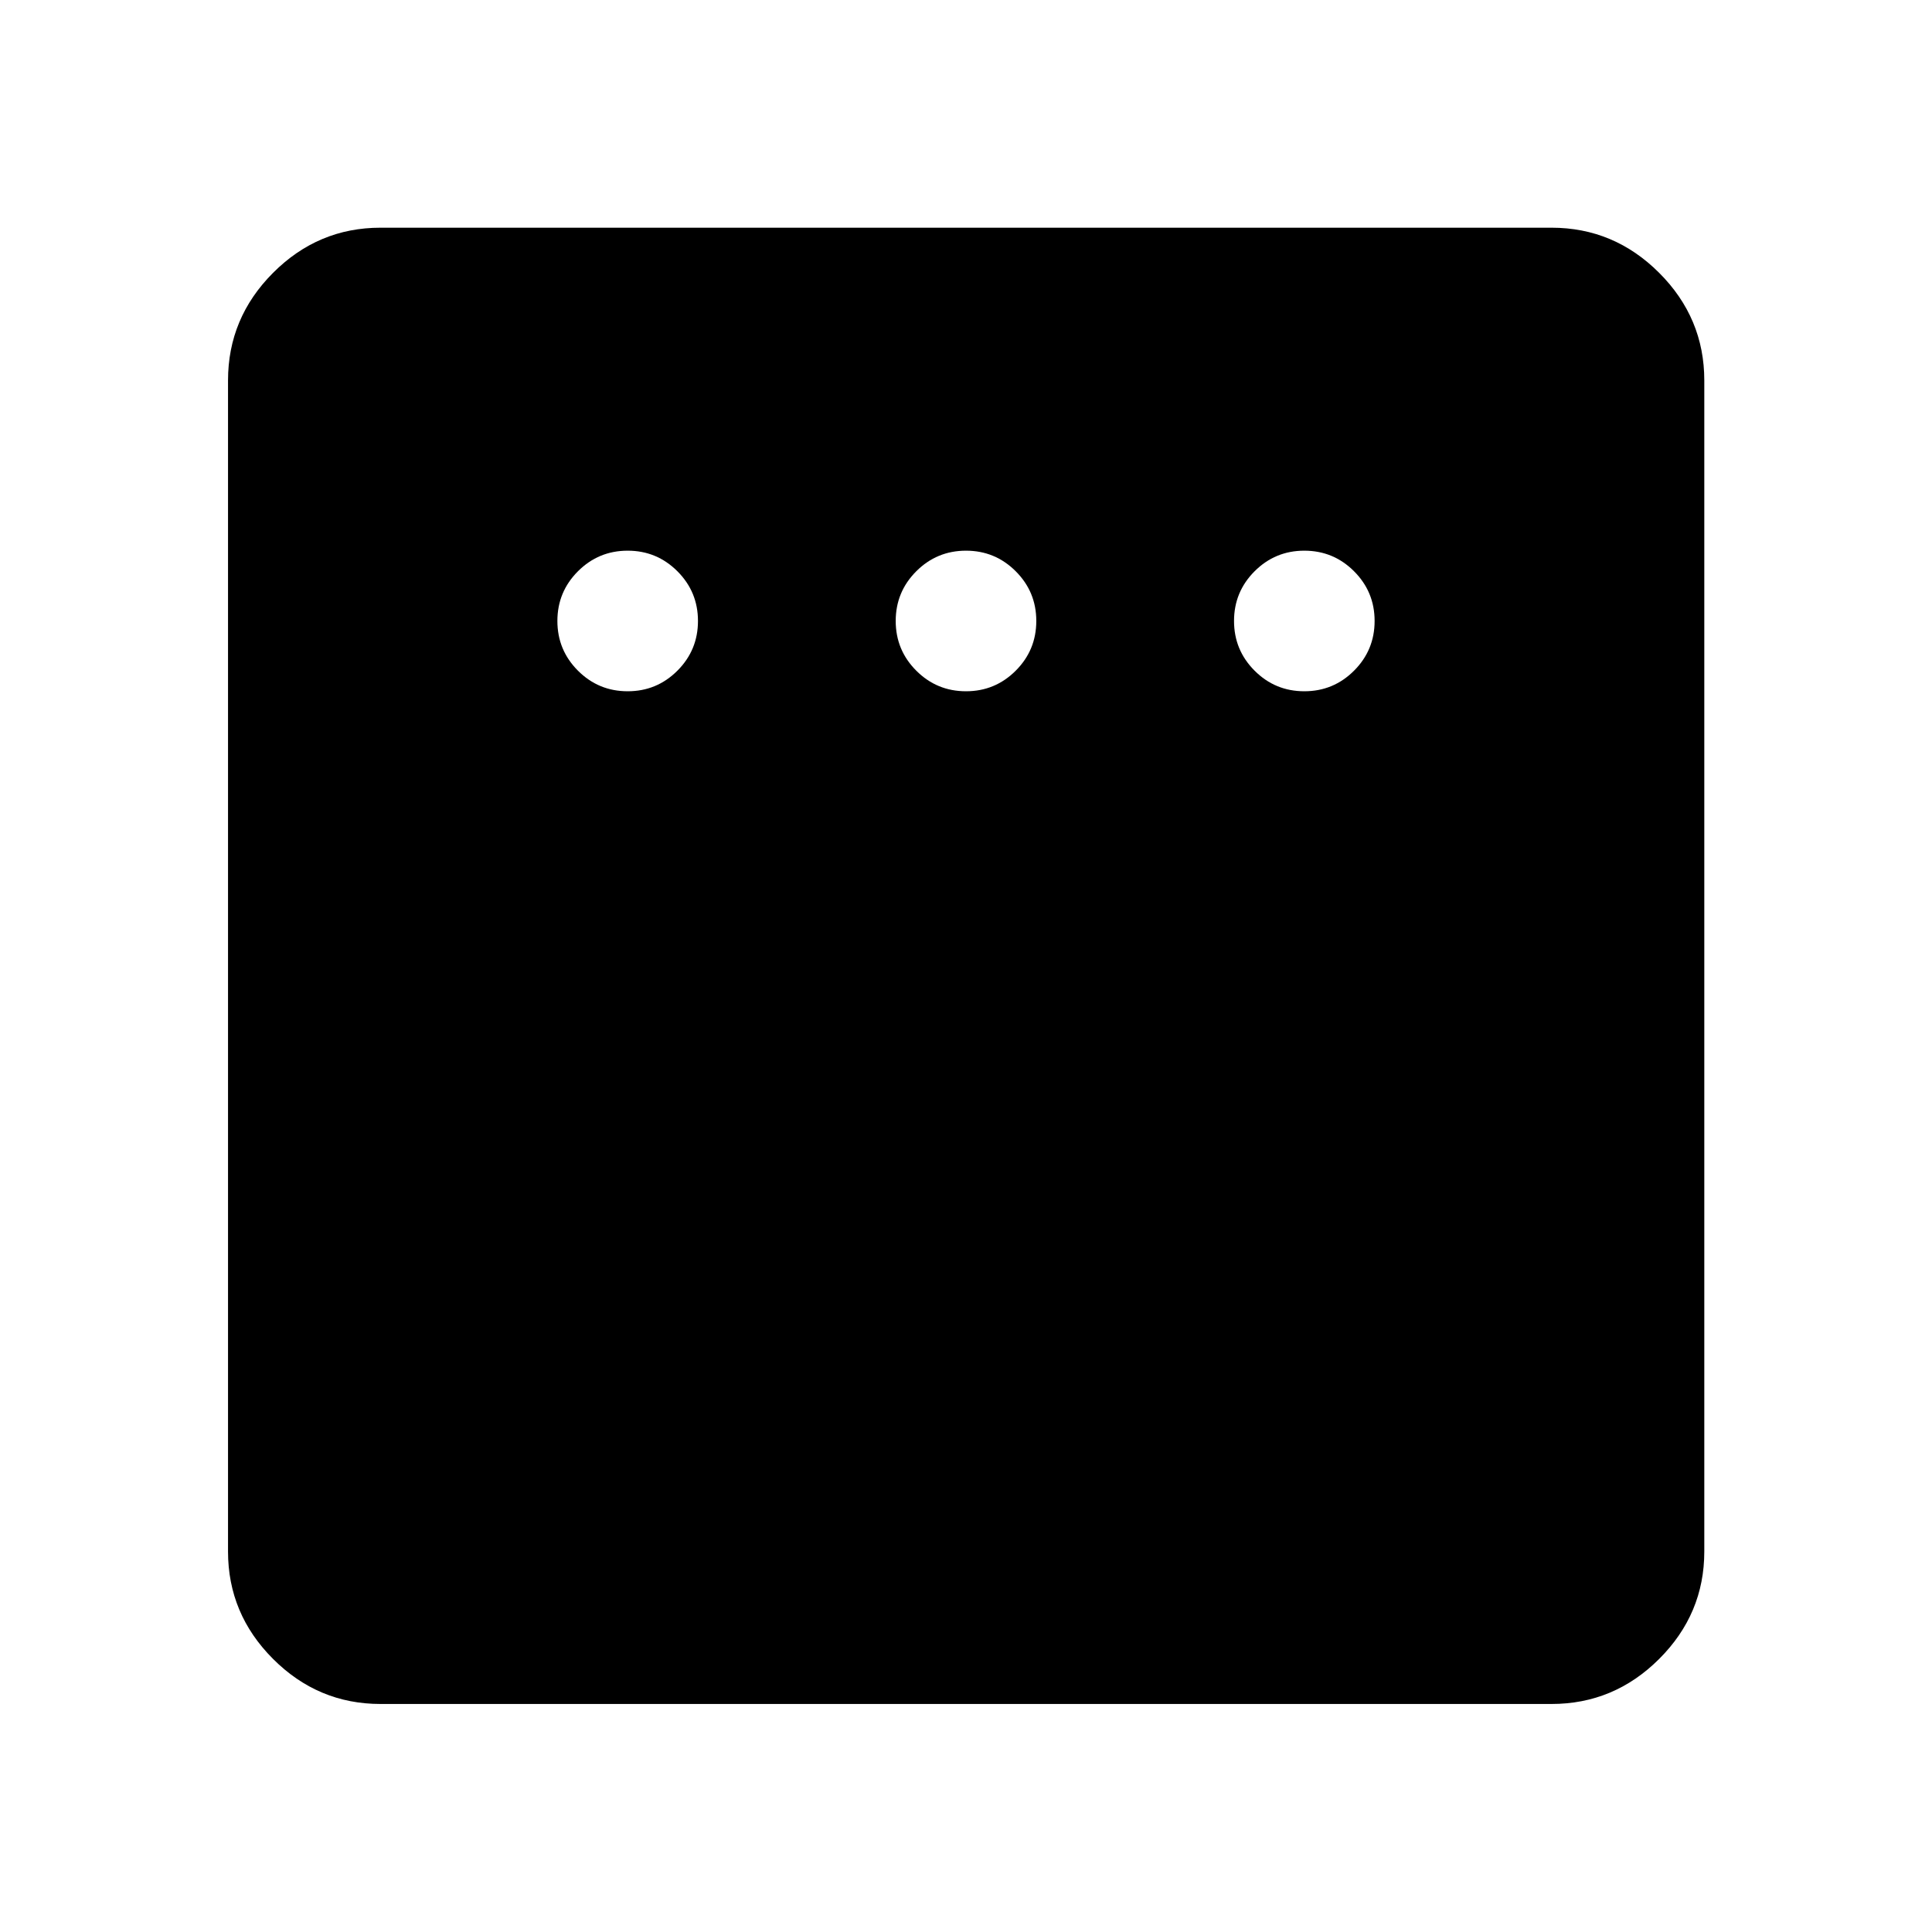 <svg xmlns="http://www.w3.org/2000/svg" height="40" viewBox="0 -960 960 960" width="40"><path d="M311.891-616.515q14.48 0 24.704-10.224 10.223-10.224 10.223-24.703 0-14.48-10.223-24.704-10.224-10.224-24.704-10.224t-24.703 10.224q-10.224 10.224-10.224 24.704 0 14.479 10.224 24.703 10.223 10.224 24.703 10.224Zm168.109 0q14.48 0 24.703-10.224 10.224-10.224 10.224-24.703 0-14.48-10.224-24.704Q494.48-686.37 480-686.37q-14.48 0-24.703 10.224-10.224 10.224-10.224 24.704 0 14.479 10.224 24.703Q465.52-616.515 480-616.515Zm168.109 0q14.48 0 24.703-10.224 10.224-10.224 10.224-24.703 0-14.48-10.224-24.704-10.223-10.224-24.703-10.224-14.48 0-24.704 10.224-10.223 10.224-10.223 24.704 0 14.479 10.223 24.703 10.224 10.224 24.704 10.224ZM189.058-113.304q-30.994 0-53.374-22.38-22.38-22.38-22.38-53.374v-581.884q0-31.06 22.38-53.486 22.38-22.427 53.374-22.427h581.884q31.06 0 53.486 22.427 22.427 22.426 22.427 53.486v581.884q0 30.994-22.427 53.374-22.426 22.38-53.486 22.38H189.058Z"/></svg>